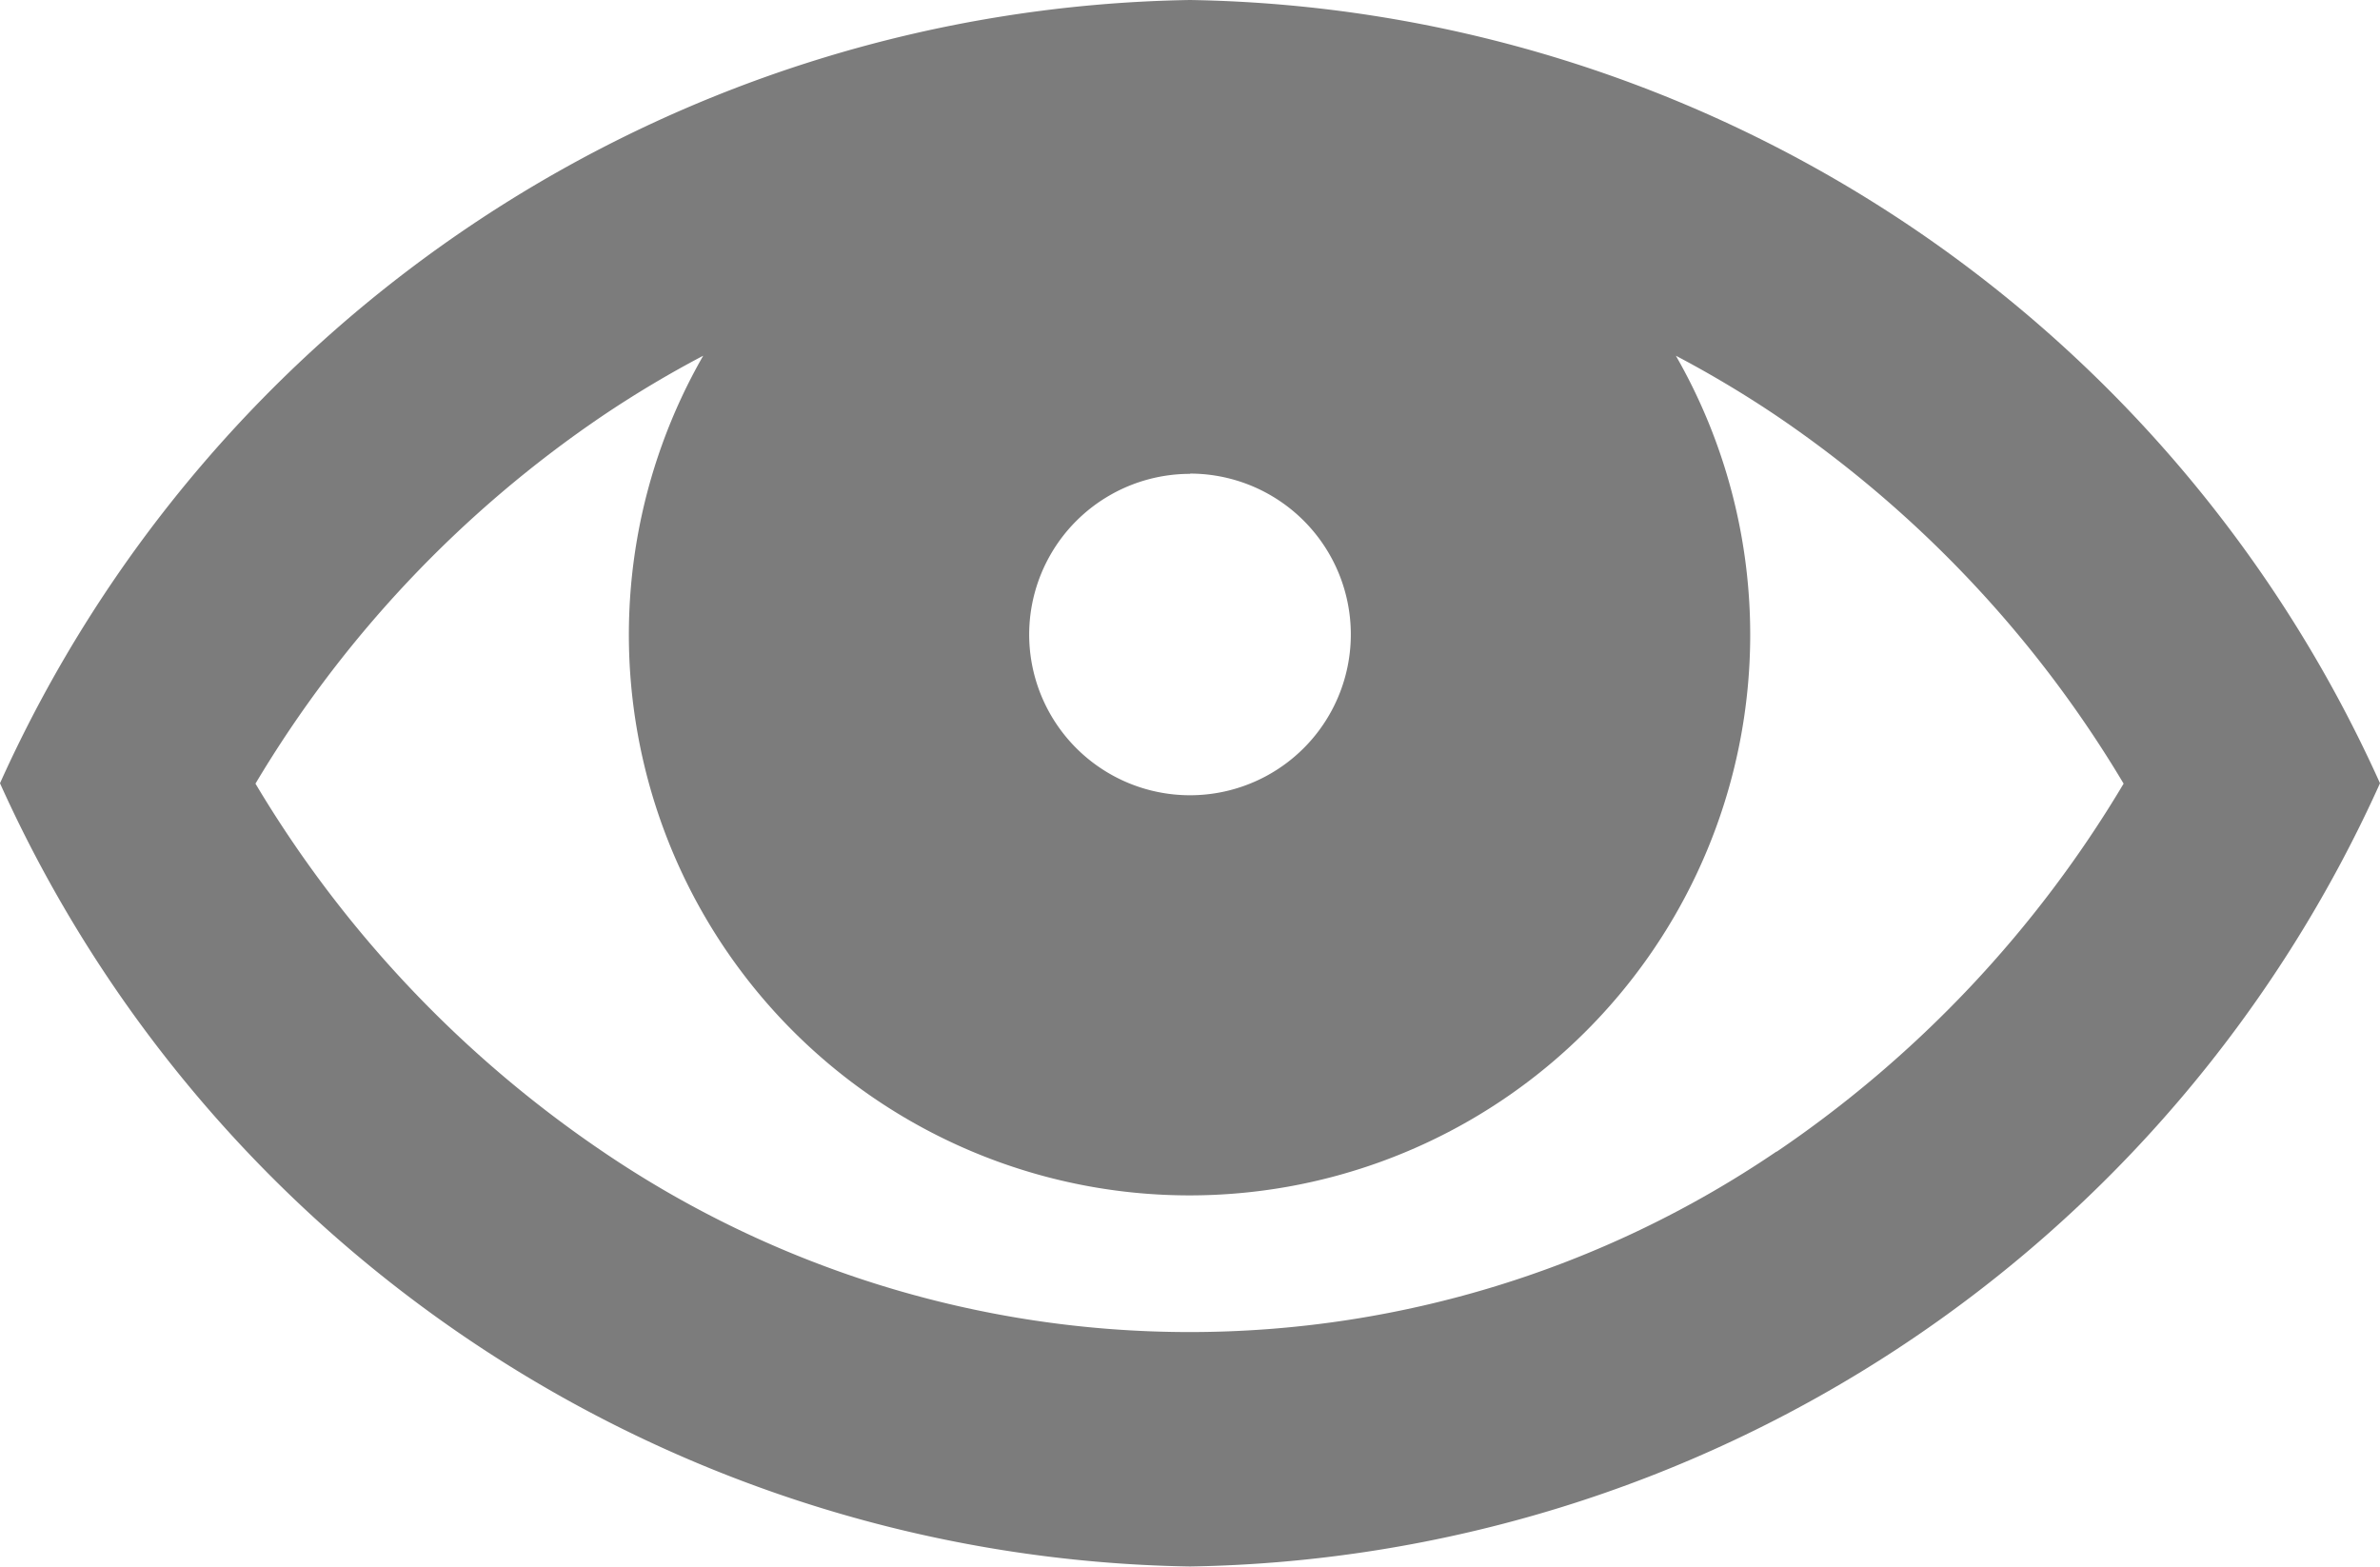 <svg xmlns="http://www.w3.org/2000/svg" width="18.232" height="12.005" viewBox="0 0 18.232 12.005"><path d="M14.116,20.37a10.177,10.177,0,0,0-9.116,6,10.178,10.178,0,0,0,9.116,6,10.179,10.179,0,0,0,9.116-6A10.178,10.178,0,0,0,14.116,20.37Zm0,3.628a1.232,1.232,0,1,1-1.232,1.231A1.232,1.232,0,0,1,14.119,24Zm4.492,5.194a8,8,0,0,1-8.99,0,8.919,8.919,0,0,1-2.661-2.819,8.92,8.92,0,0,1,2.661-2.819,8.269,8.269,0,0,1,.769-.459,4.295,4.295,0,1,0,7.451,0,8.315,8.315,0,0,1,.769.459,8.918,8.918,0,0,1,2.661,2.819A8.917,8.917,0,0,1,18.611,29.192Z" transform="translate(-5 -20.37)" fill="#7c7c7c"/></svg>